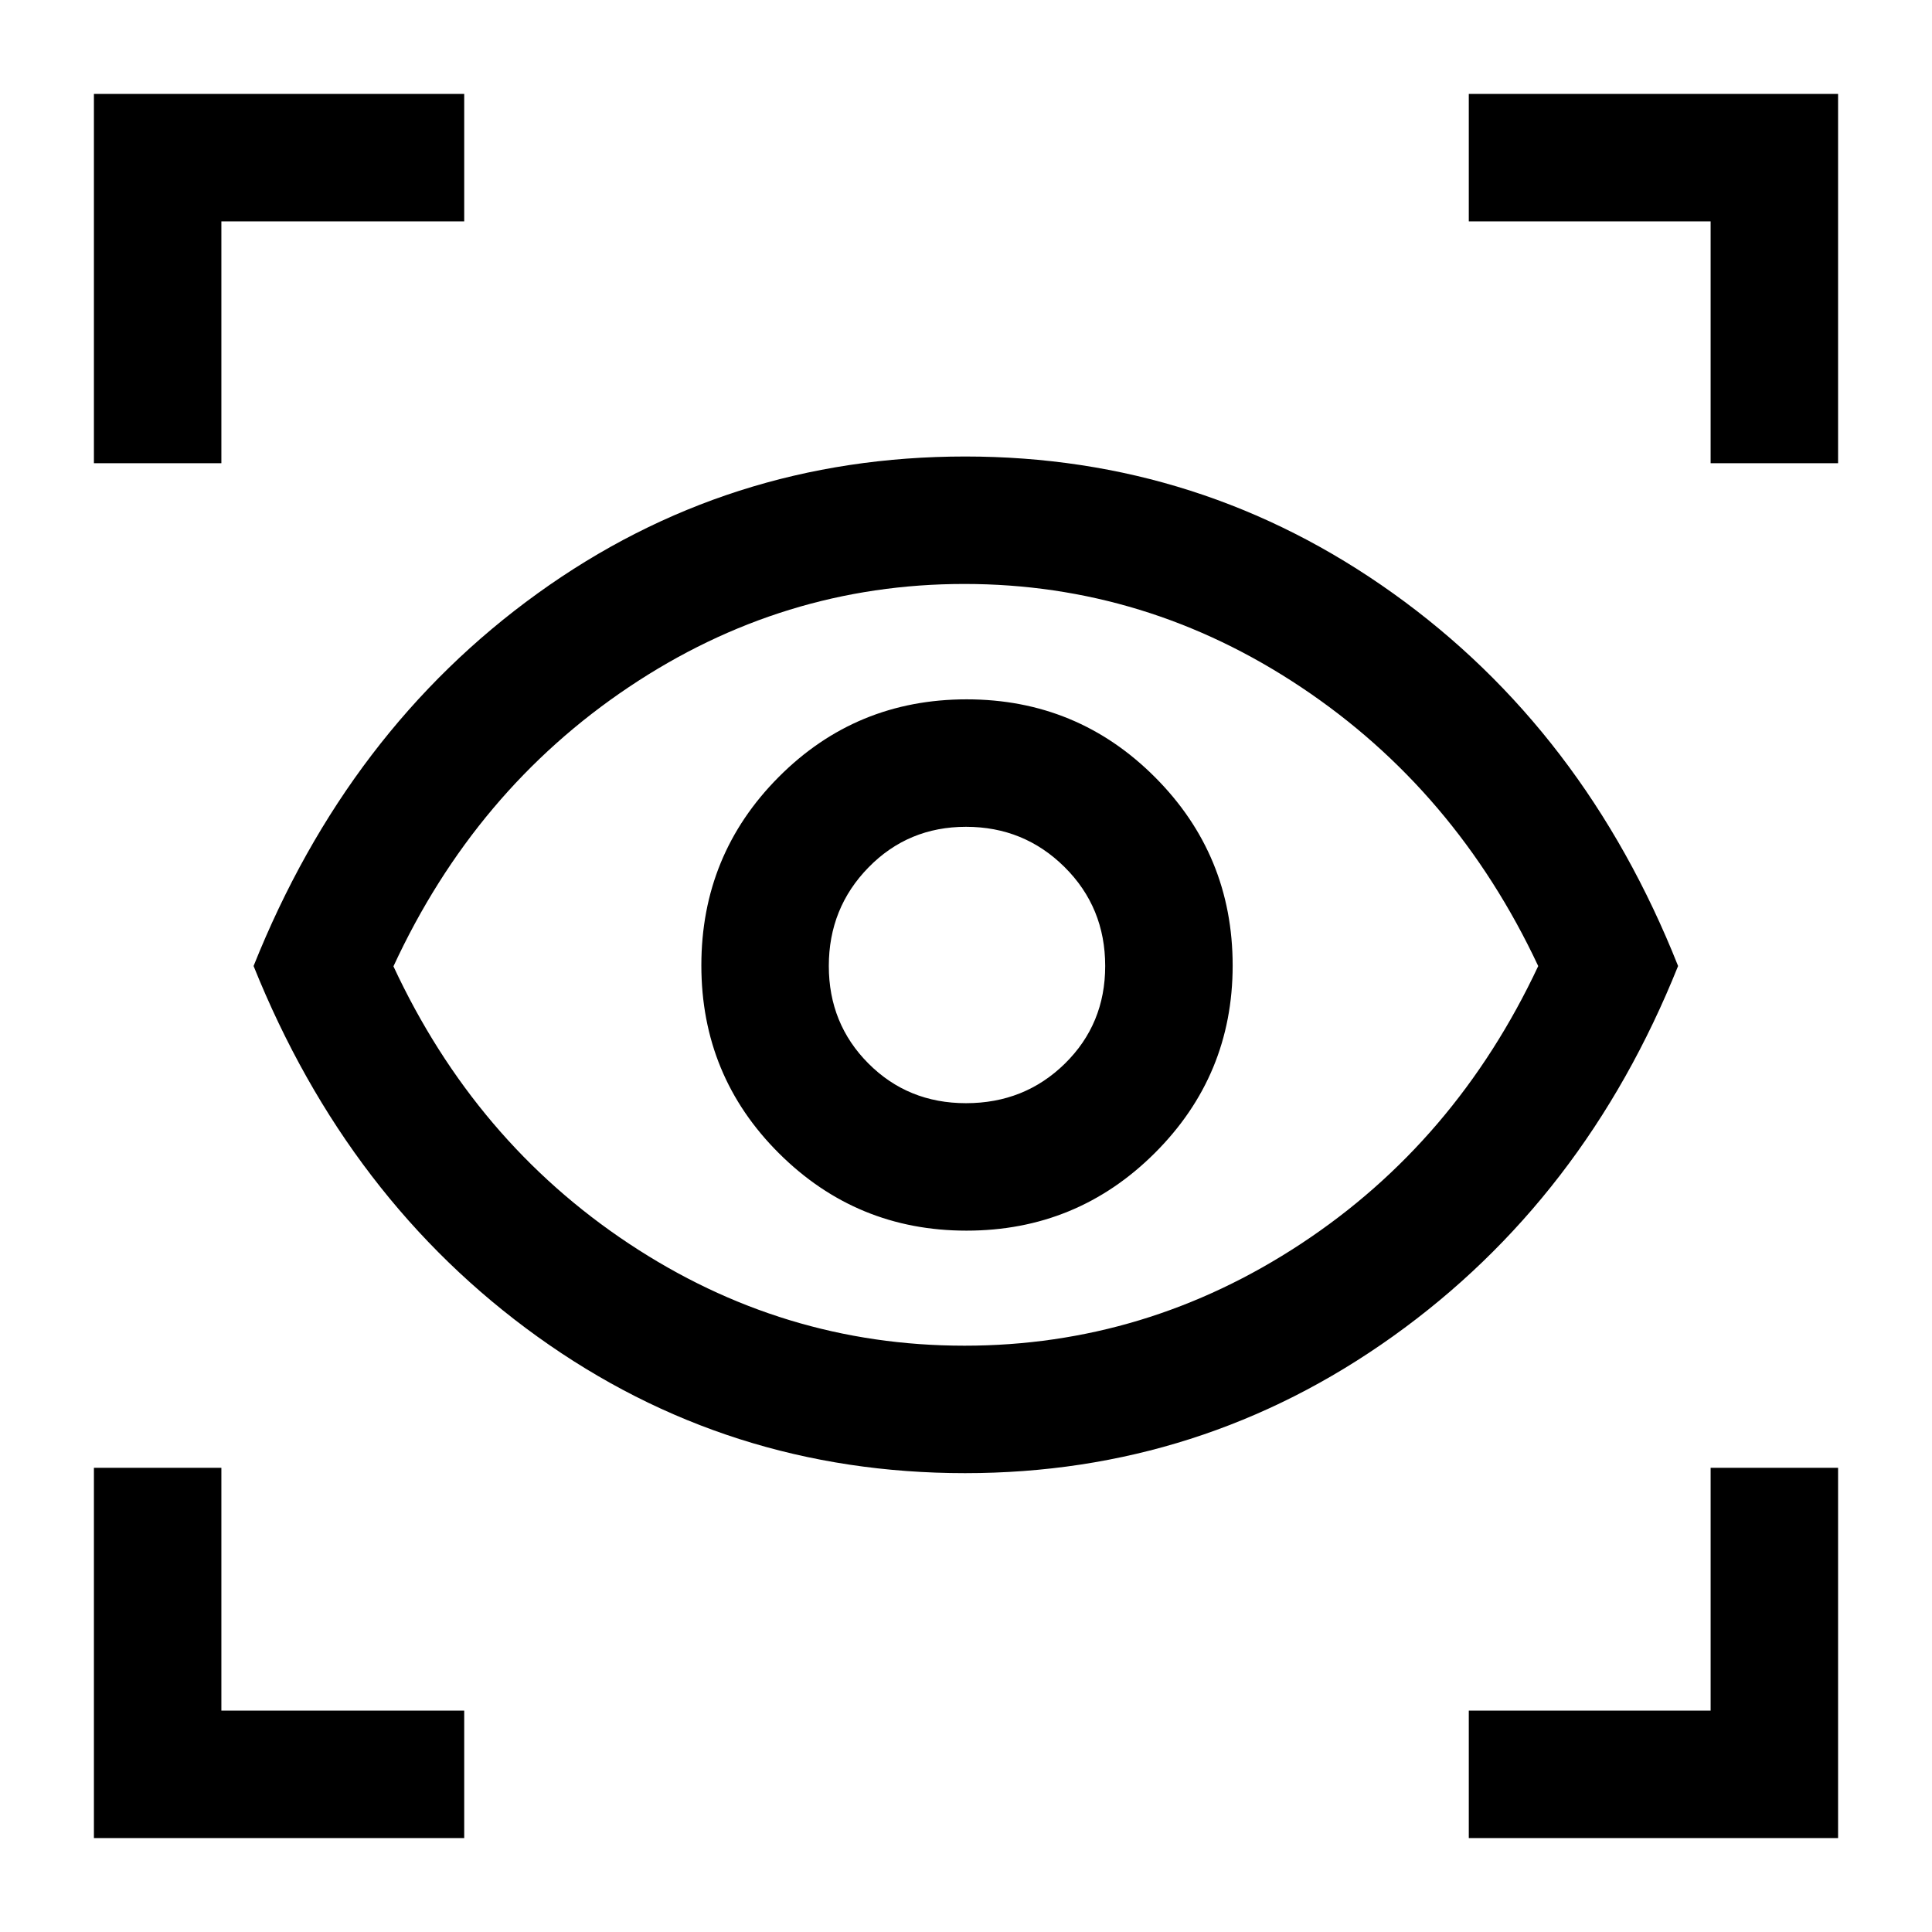<svg xmlns="http://www.w3.org/2000/svg" height="40" viewBox="0 -960 960 960" width="40"><path d="M46.667-46.667v-183.999H110V-110h120.666v63.333h-184Zm683.167 0V-110H850v-120.666h63.333v184H729.834ZM479.532-228q-118.032 0-212.365-67.75Q172.833-363.5 126-480q46.833-117.167 141.167-185.167 94.333-68 212.436-68 117.532 0 212.631 68T833.833-480q-46.5 116-141.67 184-95.171 68-212.631 68Zm-.365-63.333q90.393 0 167.28-50.636 76.887-50.637 117.887-138.001-41-87.363-117.887-138.614-76.887-51.25-167.28-51.25-90.268 0-166.718 51.25Q236-567.333 195.5-479.833q40.5 87 116.949 137.75 76.45 50.75 166.718 50.75Zm1.062-57.167q54.938 0 93.604-38.578 38.667-38.578 38.667-93.151 0-54.938-38.603-93.604-38.602-38.667-93.583-38.667t-93.397 38.603Q348.5-535.295 348.5-480.314t38.578 93.397q38.578 38.417 93.151 38.417ZM480-411.833q-28.833 0-48.5-19.736T411.833-480q0-28.833 19.736-49T480-549.167q28.833 0 49 20.028T549.167-480q0 28.833-20.028 48.5T480-411.833ZM46.667-729.834v-183.499h183.999V-850H110v120.166H46.667Zm803.333 0V-850H729.834v-63.333h183.499v183.499H850ZM480.5-481.167Z"/></svg>